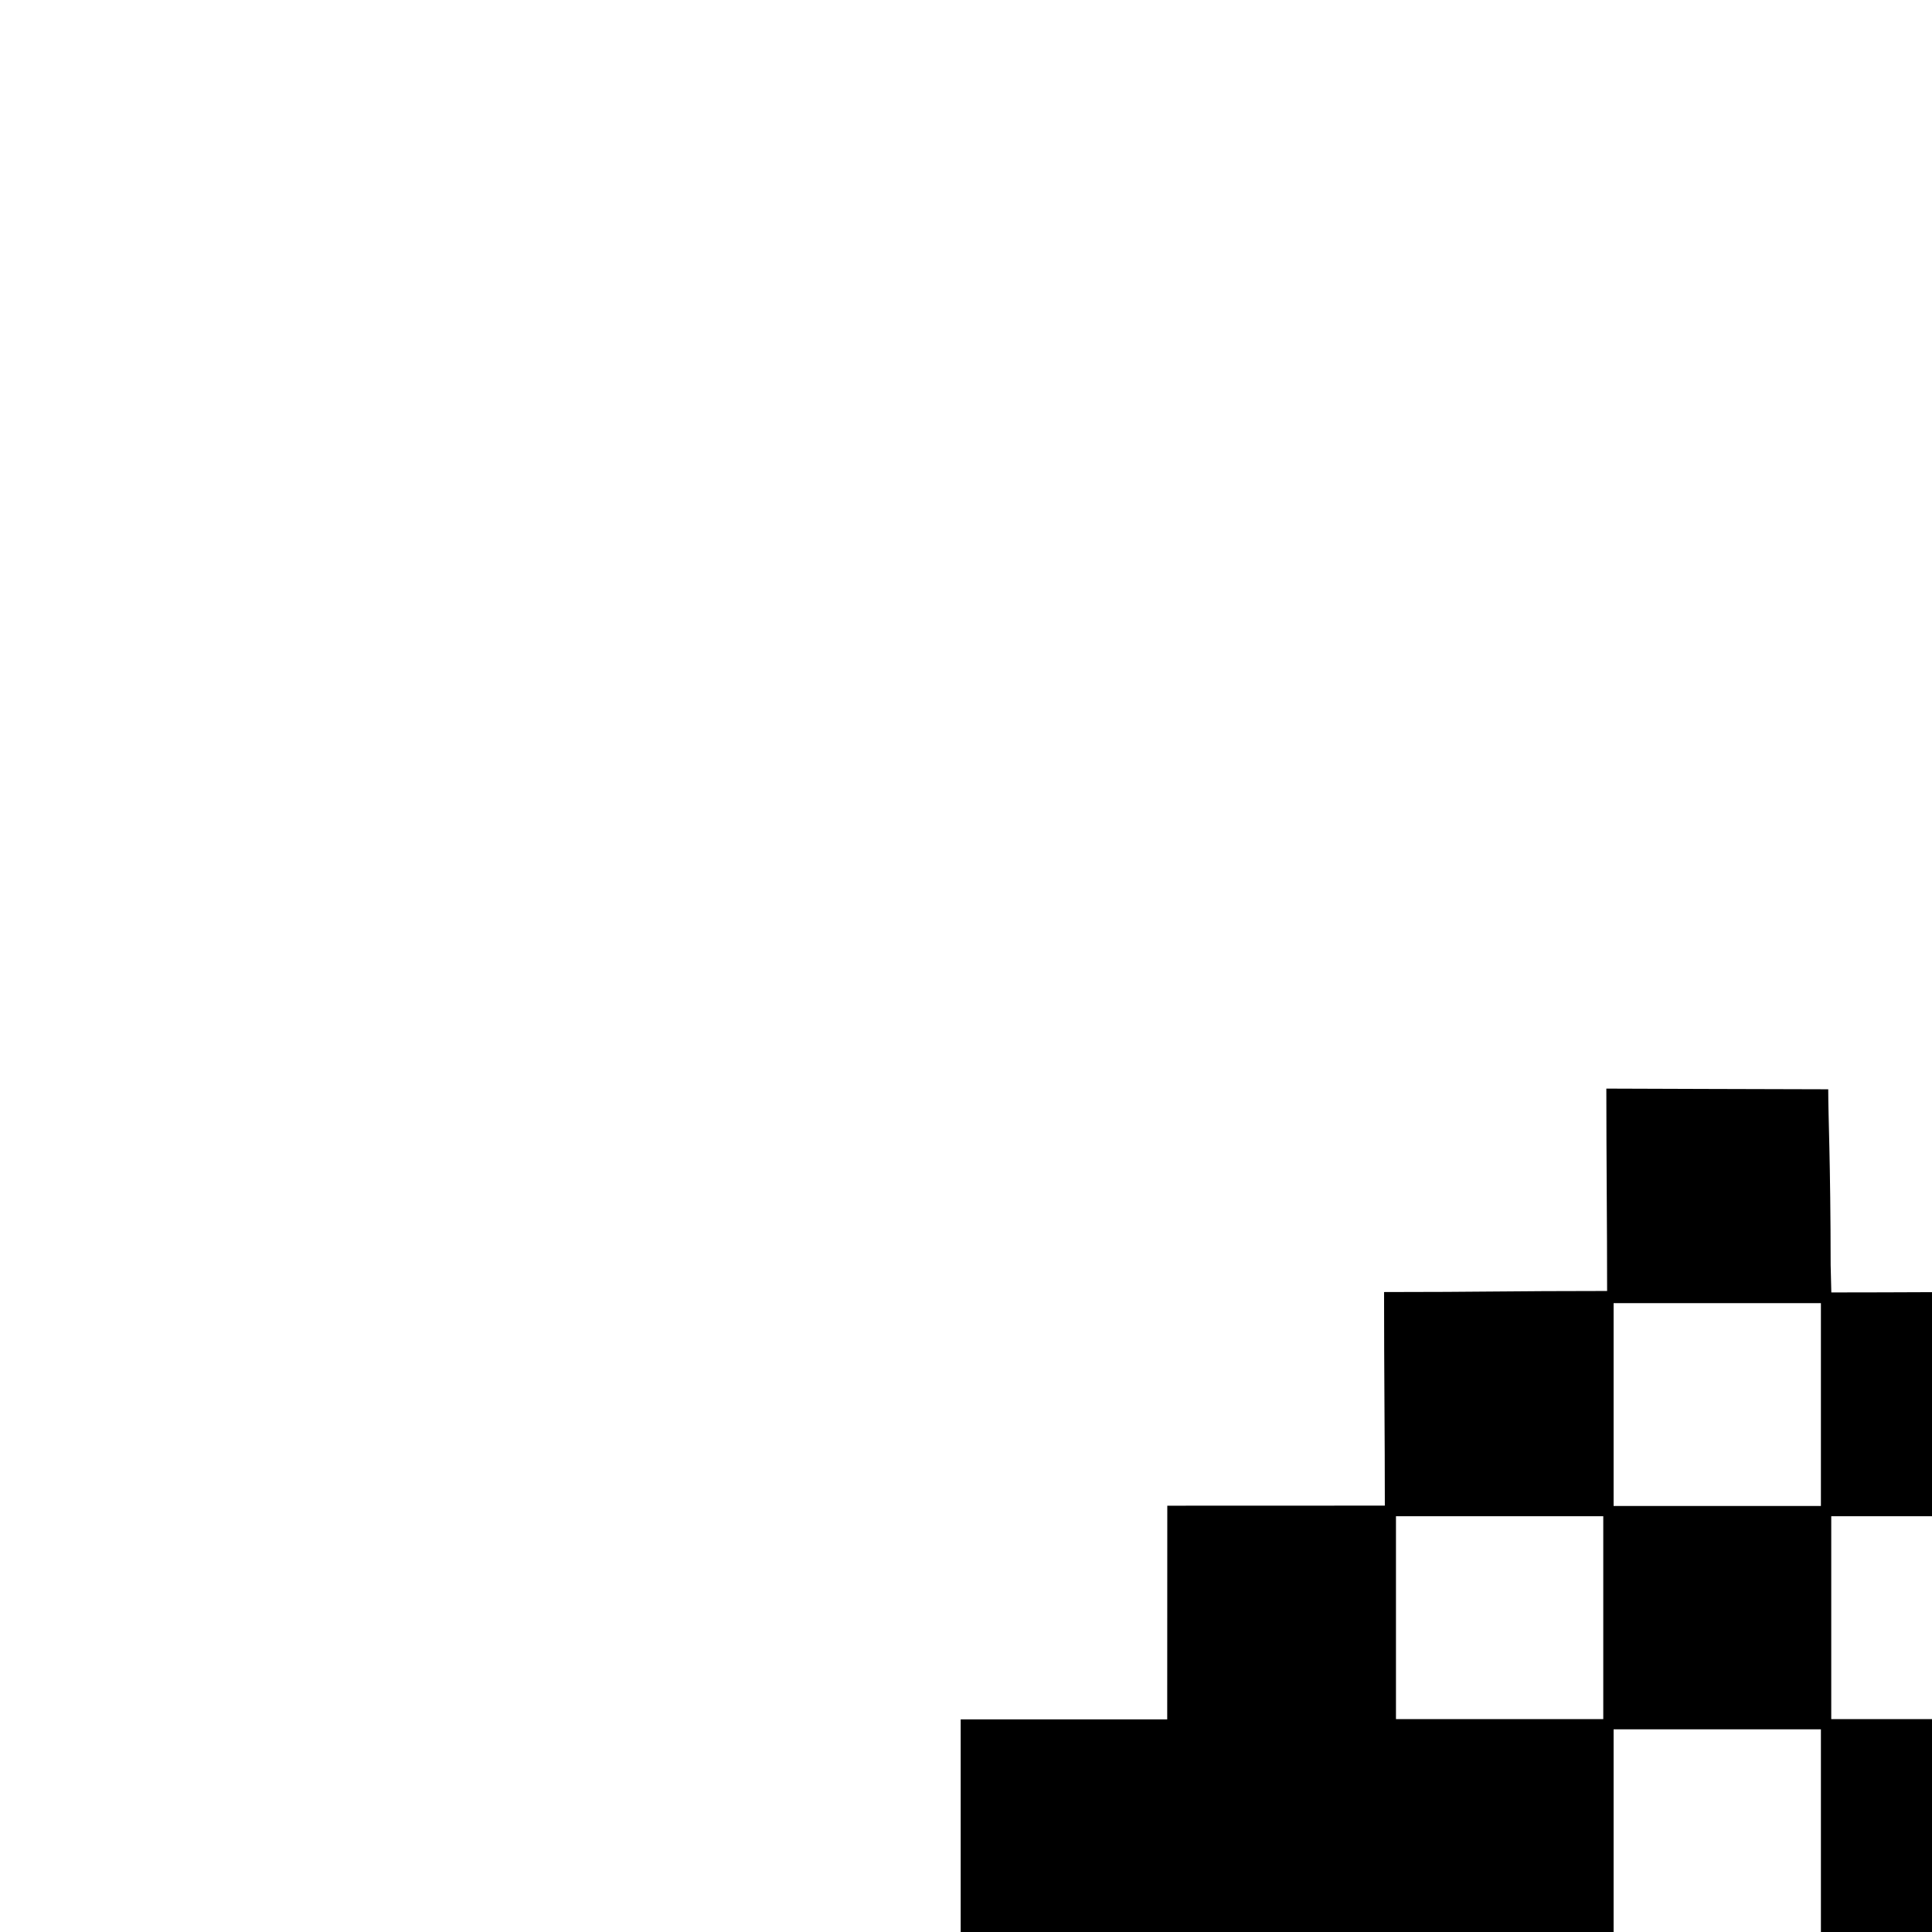 <svg width="20" height="20" viewBox="0 0 20 20" fill="none" xmlns="http://www.w3.org/2000/svg">


<path xmlns="http://www.w3.org/2000/svg" style="fill:#000000;stroke-width:0.401" d="m 16.597,25.52 v -1.106 h -1.127 -1.127 v -1.099 -1.099 c -0.779,0 -1.504,-0.008 -2.256,-0.008 0,-0.683 0.016,-1.416 -0.004,-2.099 l -0.184,-0.006 c -0.101,-0.003 -0.582,-0.006 -1.069,-0.004 l -0.885,0.002 v -1.151 -1.151 h 1.069 1.069 c 0,-0.738 7.8e-4,-1.471 7.8e-4,-2.212 0.848,0 1.468,-7.8e-4 2.252,-7.8e-4 0,-0.75 -0.008,-1.356 -0.008,-2.211 1.016,0 1.274,-0.011 2.309,-0.011 0,-0.689 -0.008,-1.382 -0.008,-2.095 0,0 1.981,0.007 2.297,0.007 0,0.299 0.024,0.74 0.025,1.818 l 0.007,0.285 c 0.73,0 1.404,-0.006 2.16,-0.006 0,0.643 -0.006,1.48 -0.006,2.22 h 1.123 1.123 v 1.103 1.103 h 1.127 1.127 v 1.159 1.159 l -0.241,-0.02 c -0.133,-0.011 -0.64,-0.013 -1.127,-0.003 l -0.885,0.016 v 1.047 1.047 l -1.096,0.003 -1.13,0.014 -0.014,1.119 0.006,1.073 -1.092,0.003 -1.146,0.006 c -0.006,0.743 0.002,1.524 0.002,2.202 l -1.137,0.005 -1.153,-10e-4 z m 2.253,-2.209 0.008,-1.112 -1.082,0.008 h -1.073 v 1.103 1.103 h 1.073 1.073 z m -2.253,-2.179 -2.3e-4,-1.077 h -1.073 -1.073 l 1e-4,1.077 9e-5,1.077 h 1.073 1.073 z m 4.506,0.026 v -1.05 h -1.065 -1.16 l 0.003,0.948 c 0.002,0.619 -4e-4,1.038 -4e-4,1.152 0.055,-0.003 0.521,7.9e-4 1.158,7.9e-4 h 1.064 z m -2.253,-2.206 v -1.05 h -1.073 -1.073 v 1.05 1.05 h 1.073 1.073 z m 4.506,0 v -1.05 h -1.127 -1.127 v 1.05 1.05 h 1.127 1.127 z m -6.759,-2.206 v -1.05 h -1.073 -1.073 v 1.05 1.05 h 1.073 1.073 z m 4.506,0 v -1.05 h -1.073 -1.073 v 1.05 1.05 h 1.073 1.073 z m -2.253,-2.206 v -1.05 h -1.073 -1.073 v 1.05 1.05 h 1.073 1.073 z" id="path19"/>
<path xmlns="http://www.w3.org/2000/svg" style="fill:#000000;stroke-width:0.412" d="m 29.049,17.306 c -1.835,-0.631 -2.023,-3.724 -0.283,-4.665 1.221,-0.661 2.978,-0.018 3.207,1.173 l 0.051,0.266 h -0.484 -0.484 l -0.151,-0.286 c -0.686,-1.297 -2.275,-0.483 -2.275,1.166 0,1.539 1.705,2.314 2.265,1.03 l 0.122,-0.28 0.497,-6.3e-4 0.497,-6.3e-4 -0.047,0.195 c -0.283,1.165 -1.667,1.832 -2.913,1.403 z m 5.112,-0.025 c -1.906,-0.658 -2.095,-3.759 -0.284,-4.653 l 0.433,-0.214 c 0,0 0.29,-0.085 0.736,-0.076 0.446,0.008 0.478,0.034 0.701,0.09 0.223,0.056 0.418,0.178 0.418,0.178 1.771,0.901 1.504,3.07 0.598,4.2 -0.523,0.652 -1.603,0.82 -2.602,0.475 z m 1.765,-1.027 c 0.823,-0.534 0.769,-2.302 -0.023,-2.846 -1.294,-0.889 -2.784,0.761 -2.102,2.336 0.331,0.763 1.46,0.942 2.125,0.51 z m 17.358,1.065 c -2.187,-0.737 -2.111,-4.157 -0.076,-4.835 1.269,-0.423 2.742,0.3 2.895,1.383 l 0.025,0.177 -0.477,0.02 -0.477,0.02 -0.147,-0.266 c -0.455,-0.823 -1.623,-0.792 -2.074,0.056 -0.398,0.748 -0.28,1.869 0.249,2.38 0.181,0.202 0.633,0.364 0.983,0.346 0.711,-0.037 0.848,-0.329 1.096,-0.901 h 0.476 c 0.266,0 0.457,3.6e-4 0.457,3.6e-4 0,0 -0.024,0.329 -0.133,0.566 -0.193,0.418 -0.583,0.775 -1.005,0.943 -0.782,0.313 -1.548,0.192 -1.792,0.11 z m 9.004,-0.036 c -0.655,-0.337 -0.718,-0.407 -0.974,-0.712 -0.21,-0.25 -0.338,-0.563 -0.424,-0.874 -0.089,-0.319 -0.094,-0.657 -0.088,-0.987 0.004,-0.216 0.021,-0.434 0.08,-0.642 0.053,-0.185 0.241,-0.526 0.241,-0.526 0.947,-1.857 3.791,-1.485 4.363,0.553 0.588,2.094 -1.216,3.916 -3.198,3.188 z m 1.564,-0.855 c 1.123,-0.583 0.838,-2.933 -0.388,-3.199 -1.151,-0.25 -1.971,0.989 -1.579,2.388 0.23,0.821 1.188,1.216 1.967,0.811 z m -25.531,-1.534 v -2.443 l 0.532,10e-4 0.532,0.001 0.981,1.663 c 1.192,2.022 1.112,2.022 1.112,-0.001 v -1.664 h 0.441 0.441 v 2.443 2.443 l -0.496,-0.002 -0.496,-0.002 -1.028,-1.743 -1.028,-1.743 -0.02,1.745 -0.02,1.745 h -0.476 -0.476 z m 6.217,2.396 c -0.027,-0.026 -0.049,-0.934 -0.049,-2.018 v -1.971 h -0.734 -0.734 v -0.425 -0.425 h 2.019 2.019 v 0.425 0.425 h -0.771 -0.771 v 2.018 2.018 h -0.465 c -0.256,0 -0.487,-0.021 -0.514,-0.047 z m 2.227,-0.032 c 0,-0.043 0.251,-0.752 0.558,-1.576 0.307,-0.823 0.7,-1.879 0.875,-2.347 l 0.317,-0.85 0.585,-0.021 0.585,-0.02 0.273,0.729 c 0.15,0.401 0.372,0.999 0.493,1.331 0.335,0.915 0.646,1.756 0.84,2.268 0.096,0.254 0.175,0.485 0.175,0.513 0,0.028 -0.243,0.052 -0.541,0.052 h -0.541 l -0.175,-0.513 -0.175,-0.513 -0.912,-0.02 c -1.029,-0.022 -0.954,-0.061 -1.185,0.604 l -0.154,0.443 h -0.508 c -0.324,0 -0.508,-0.029 -0.508,-0.079 z m 2.987,-1.816 c -0.018,-0.029 -0.155,-0.436 -0.305,-0.903 -0.15,-0.467 -0.297,-0.874 -0.327,-0.905 -0.043,-0.045 -0.666,1.651 -0.666,1.813 0,0.026 0.299,0.048 0.665,0.048 0.366,0 0.651,-0.024 0.633,-0.053 z m 8.32,-0.121 v -2.022 h -0.771 -0.771 v -0.425 -0.425 h 2.019 2.019 v 0.425 0.425 h -0.733 -0.733 l -0.019,2.001 -0.019,2.001 -0.496,0.021 -0.496,0.021 z" id="path37"/>
<path xmlns="http://www.w3.org/2000/svg" d="m 39.785,25.333 c -1.812,-0.668 -1.96,-3.78 -0.223,-4.687 1.185,-0.619 2.829,0.048 3.071,1.246 l 0.044,0.217 h -0.469 -0.469 l -0.146,-0.284 c -0.741,-1.439 -2.529,-0.176 -2.198,1.553 0.246,1.287 1.673,1.711 2.159,0.641 l 0.133,-0.292 h 0.486 c 0.267,0 0.486,0.012 0.486,0.026 0,0.376 -0.477,1.08 -0.944,1.394 -0.452,0.304 -0.835,0.301 -1.032,0.303 -0.197,0.003 -0.898,-0.054 -0.898,-0.117 z m -11.816,-2.416 v -2.427 h 1.774 1.774 v 0.422 0.422 h -1.277 -1.277 v 0.528 0.528 h 1.171 1.171 v 0.422 0.422 h -1.171 -1.171 v 0.633 0.633 h 1.348 1.348 v 0.422 0.422 h -1.845 -1.845 z m 4.542,0 v -2.427 h 1.703 1.703 v 0.422 0.422 h -1.206 -1.206 v 0.563 0.563 h 1.064 1.064 v 0.422 0.422 h -1.064 -1.064 v 1.02 1.02 h -0.497 -0.497 z m 4.045,0 v -2.427 h 0.497 0.497 v 2.427 2.427 h -0.497 -0.497 z m 6.562,2.304 c 0.027,-0.068 0.139,-0.376 0.25,-0.686 0.111,-0.31 0.351,-0.974 0.533,-1.478 0.182,-0.503 0.463,-1.287 0.624,-1.741 l 0.292,-0.827 h 0.578 0.578 l 0.111,0.334 c 0.061,0.184 0.277,0.793 0.479,1.354 0.202,0.561 0.393,1.099 0.425,1.196 0.032,0.097 0.188,0.539 0.348,0.983 0.381,1.056 0.394,0.998 -0.221,0.973 l -0.512,-0.021 -0.149,-0.492 -0.149,-0.492 h -0.918 -0.918 l -0.176,0.51 -0.176,0.51 h -0.523 -0.523 z m 2.876,-1.754 c 0,-0.167 -0.595,-1.852 -0.637,-1.805 -0.029,0.032 -0.142,0.343 -0.251,0.692 -0.109,0.348 -0.24,0.752 -0.291,0.897 l -0.093,0.264 h 0.636 c 0.35,0 0.636,-0.021 0.636,-0.048 z m 1.987,1.463 v -0.413 l 1.27,-1.574 1.27,-1.574 -1.235,-0.019 -1.235,-0.019 v -0.421 -0.421 h 1.881 1.881 v 0.377 0.377 l -1.277,1.59 c -0.703,0.875 -1.277,1.607 -1.277,1.628 0,0.021 0.575,0.038 1.277,0.038 h 1.277 v 0.422 0.422 h -1.916 -1.916 z" style="fill:#000000;stroke-width:0.404" id="path1"/>
</svg>